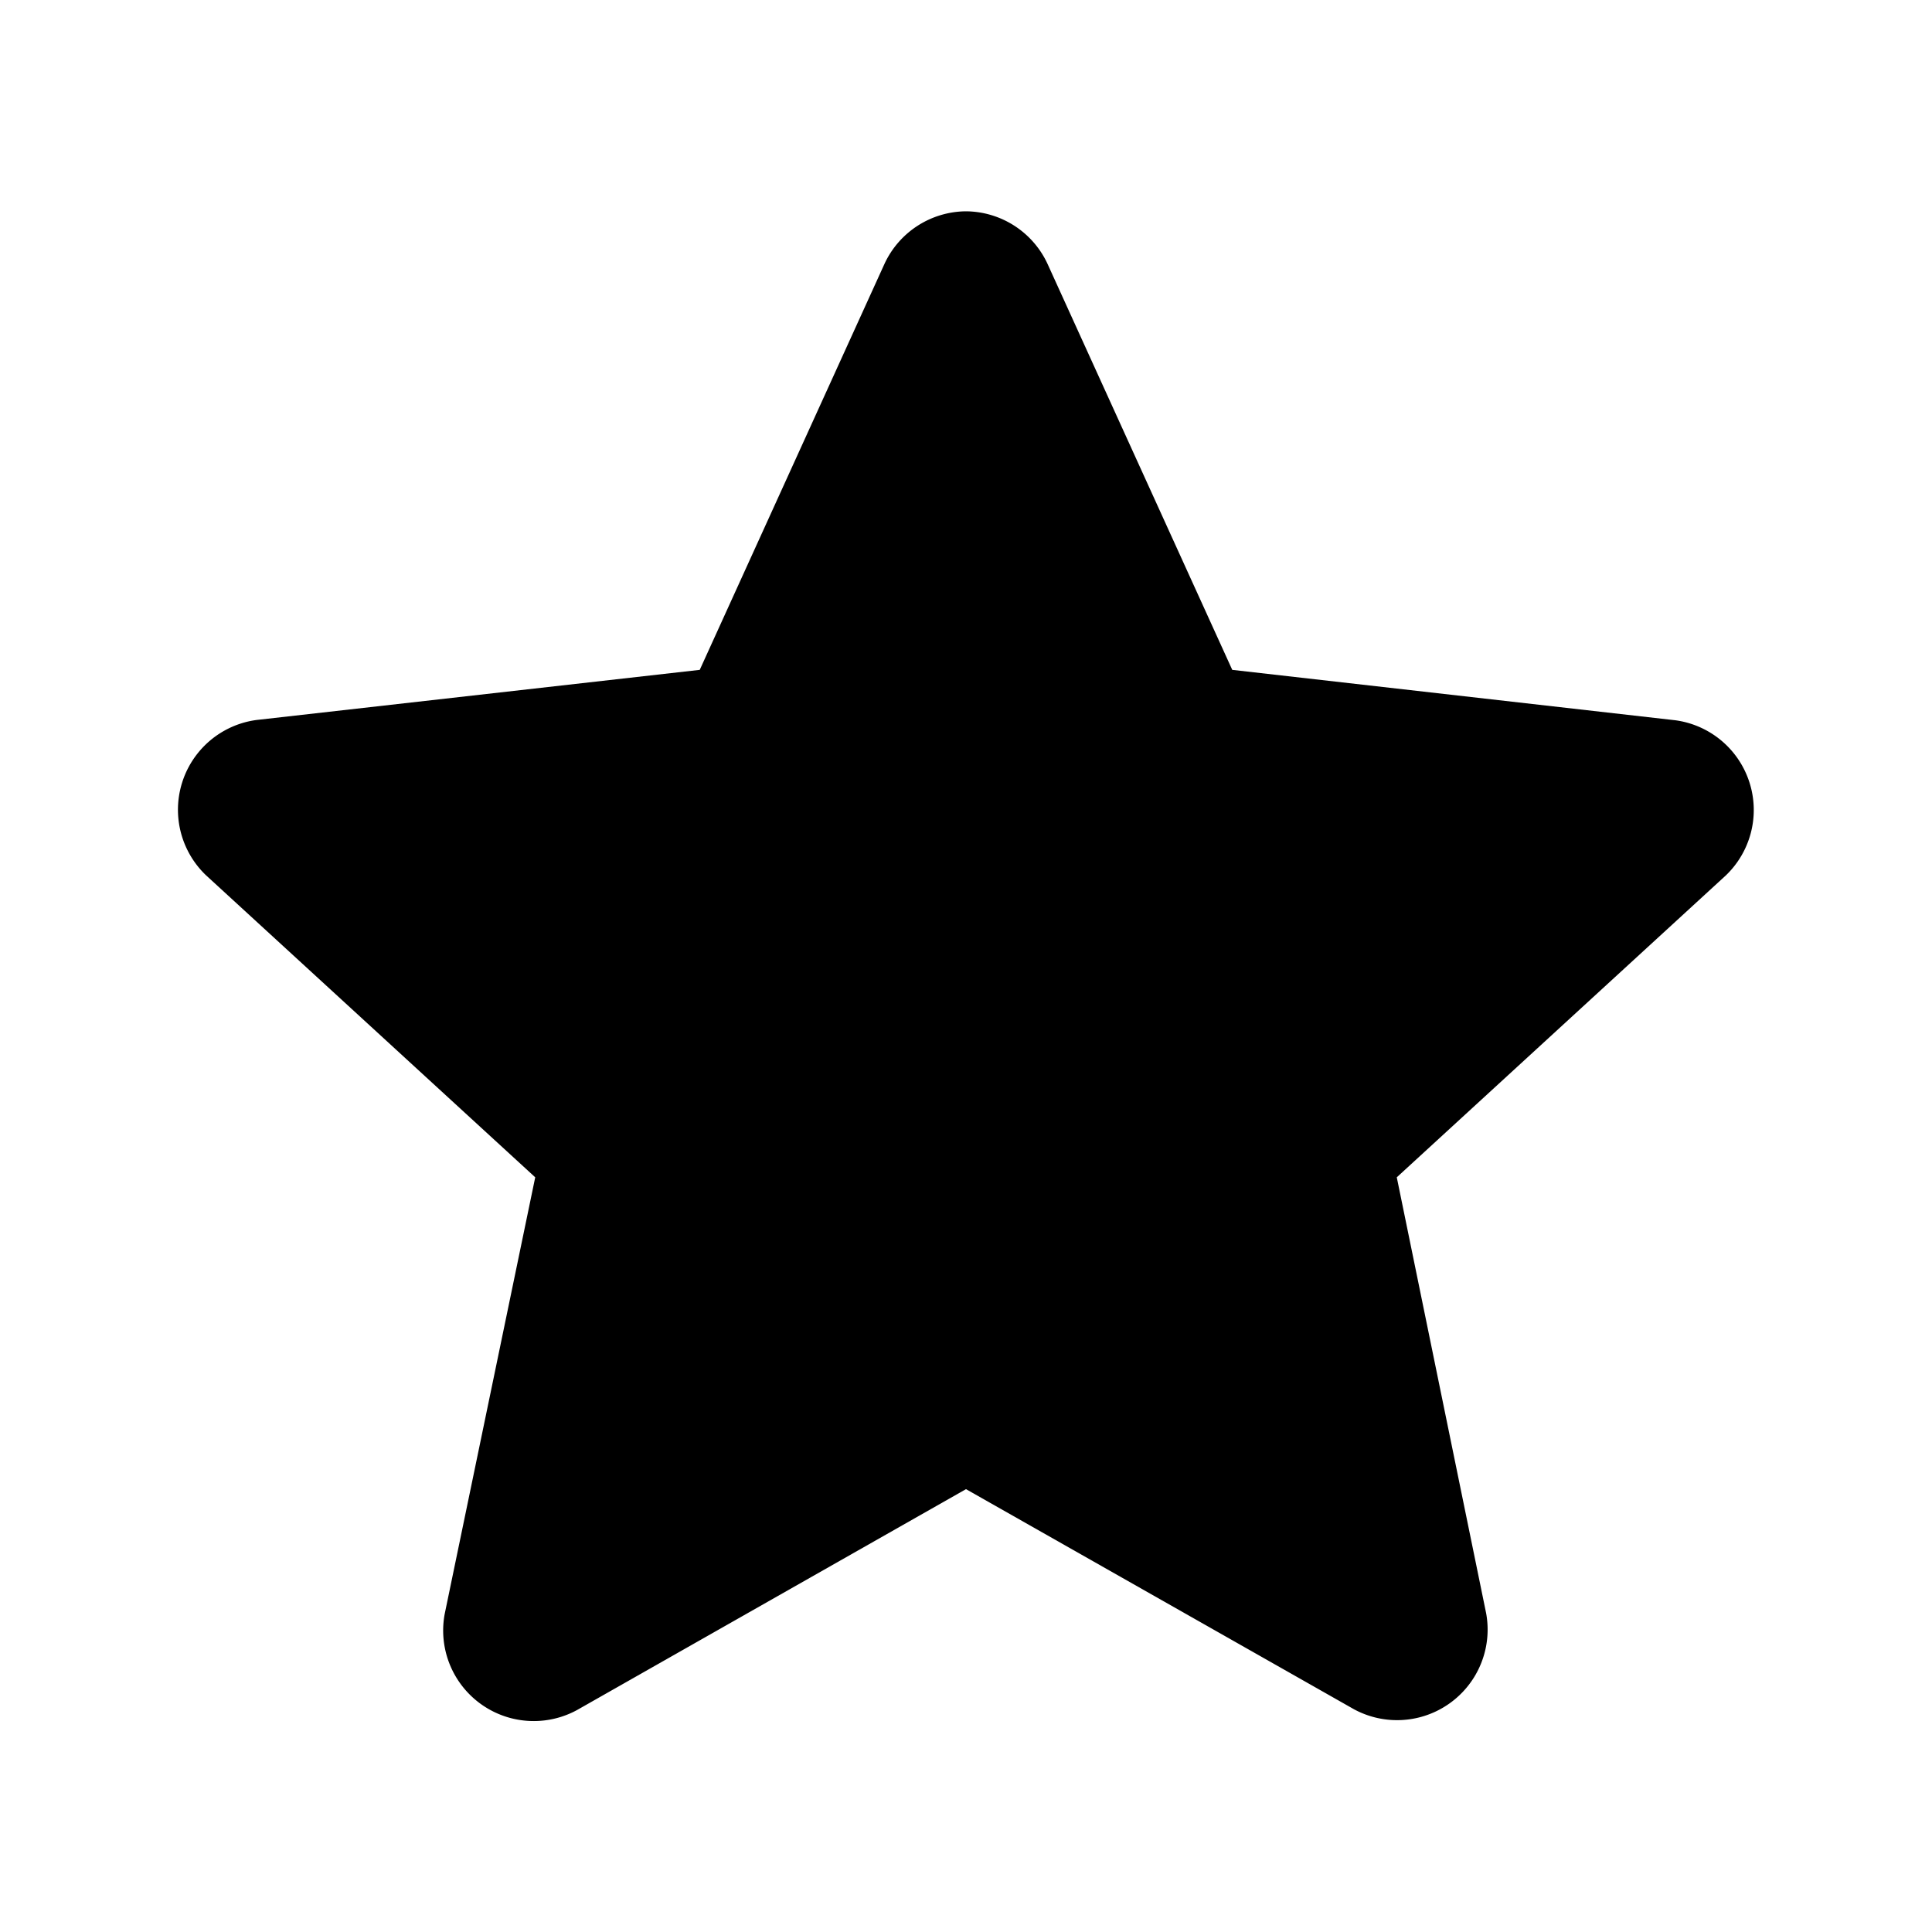 <svg   viewBox="0 0 64 64"><path d="M32,7a3,3,0,0,0-2.7,1.74L23.18,22.19,8.5,23.85A3,3,0,0,0,6.83,29l10.9,10-3,14.47a3,3,0,0,0,4.38,3.18L32,49.33l12.85,7.29a3,3,0,0,0,4.38-3.18L46.27,39l10.9-10a3,3,0,0,0-1.67-5.14L40.82,22.19,34.7,8.74A3,3,0,0,0,32,7Z"/></svg>